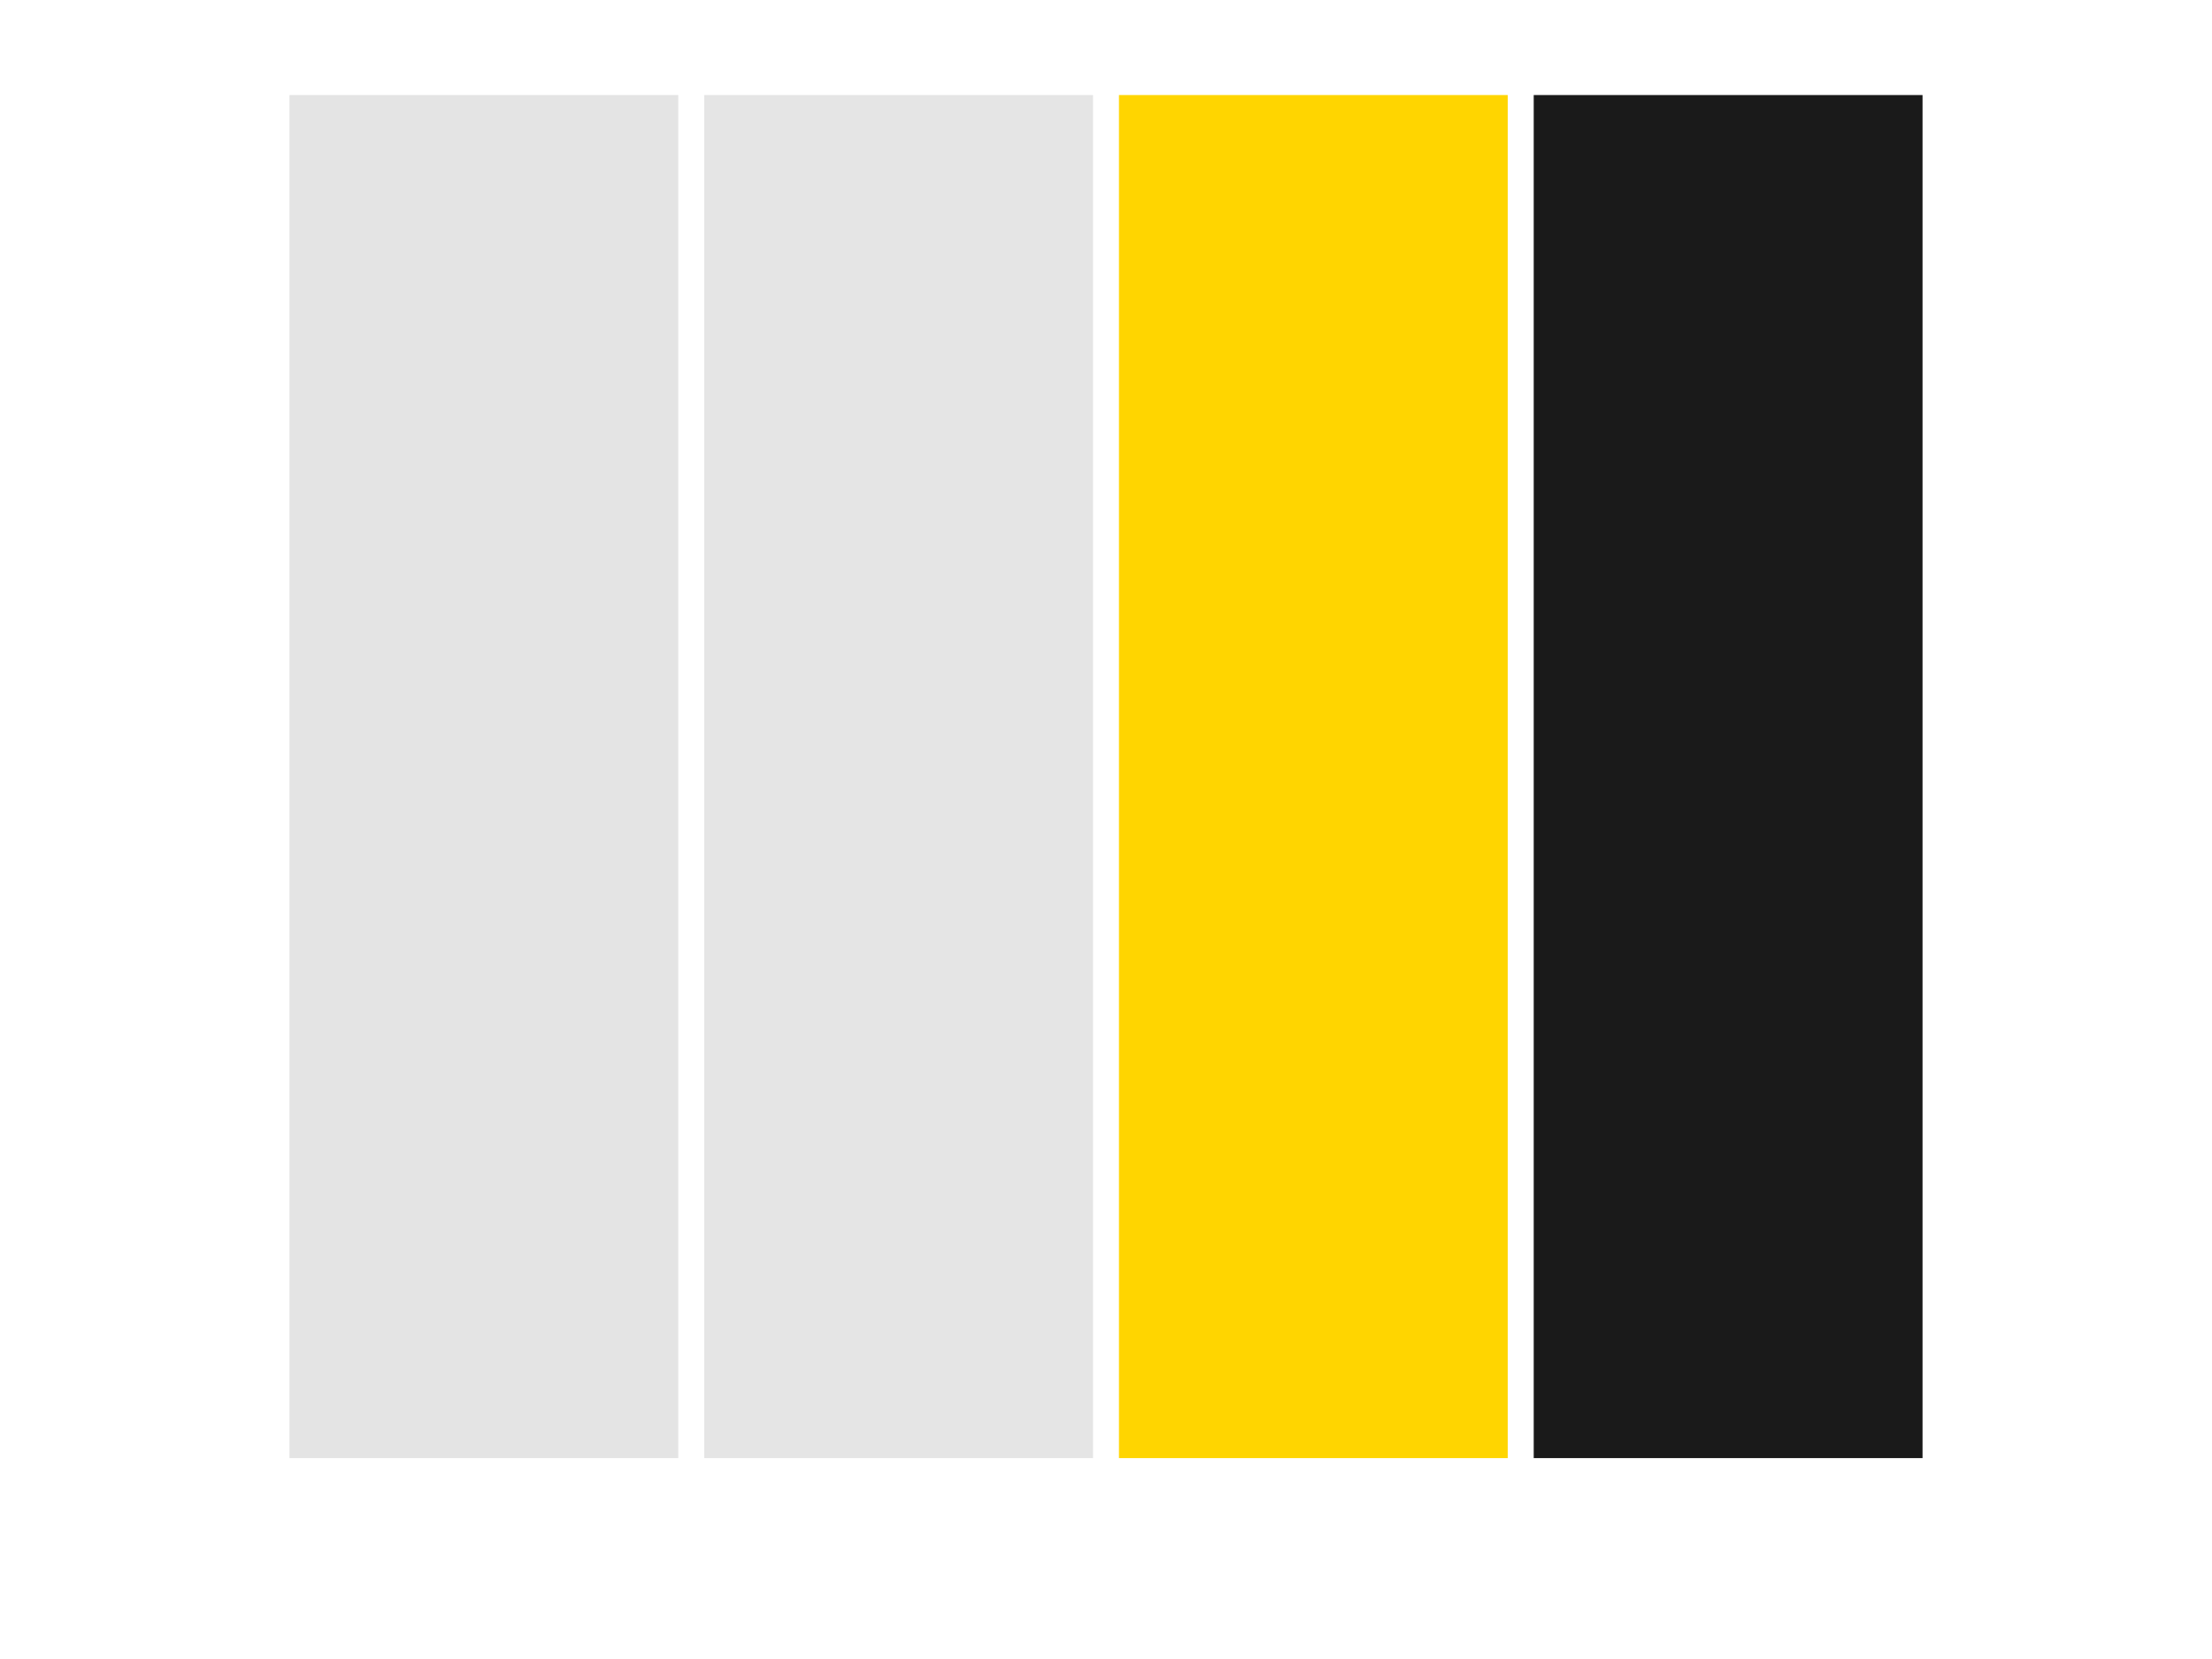 <?xml version="1.0" encoding="UTF-8" standalone="no"?>
<svg
   xmlns:dc="http://purl.org/dc/elements/1.1/"
   xmlns:cc="http://creativecommons.org/ns#"
   xmlns:rdf="http://www.w3.org/1999/02/22-rdf-syntax-ns#"
   xmlns:svg="http://www.w3.org/2000/svg"
   xmlns="http://www.w3.org/2000/svg"
   xmlns:sodipodi="http://sodipodi.sourceforge.net/DTD/sodipodi-0.dtd"
   xmlns:inkscape="http://www.inkscape.org/namespaces/inkscape"
   version="1.1"
   id="Level_1"
   x="0px"
   y="0px"
   width="1024px"
   height="768px"
   viewBox="0 0 1024 768"
   enable-background="new 0 0 1024 768"
   xml:space="preserve"
   sodipodi:docname="palette.svg"
   inkscape:version="1.0.1 (3bc2e813f5, 2020-09-07)"><defs
   id="defs17" /><sodipodi:namedview
   pagecolor="#ffffff"
   bordercolor="#666666"
   borderopacity="1"
   objecttolerance="10"
   gridtolerance="10"
   guidetolerance="10"
   inkscape:pageopacity="0"
   inkscape:pageshadow="2"
   inkscape:window-width="1276"
   inkscape:window-height="761"
   id="namedview15"
   showgrid="false"
   inkscape:zoom="0.77473958"
   inkscape:cx="495.66526"
   inkscape:cy="384"
   inkscape:window-x="0"
   inkscape:window-y="18"
   inkscape:window-maximized="0"
   inkscape:current-layer="Level_1" />
  <rect
   x="134"
   y="44"
   fill="#bac1b8"
   width="180"
   height="631"
   id="rect2"
   style="fill:#e4e4e4" />
  <rect
   x="326"
   y="44"
   fill="#c8d1c6"
   width="180"
   height="631"
   id="rect4"
   style="fill:#e5e5e5" />
  <rect
   x="518"
   y="44"
   fill="#69b578"
   width="180"
   height="631"
   id="rect6"
   style="fill:#ffd500" />
  <rect
   x="710"
   y="44"
   fill="#2b303a"
   width="180"
   height="631"
   id="rect8"
   style="fill:#1a1a1a" />
  
  
  </svg>
